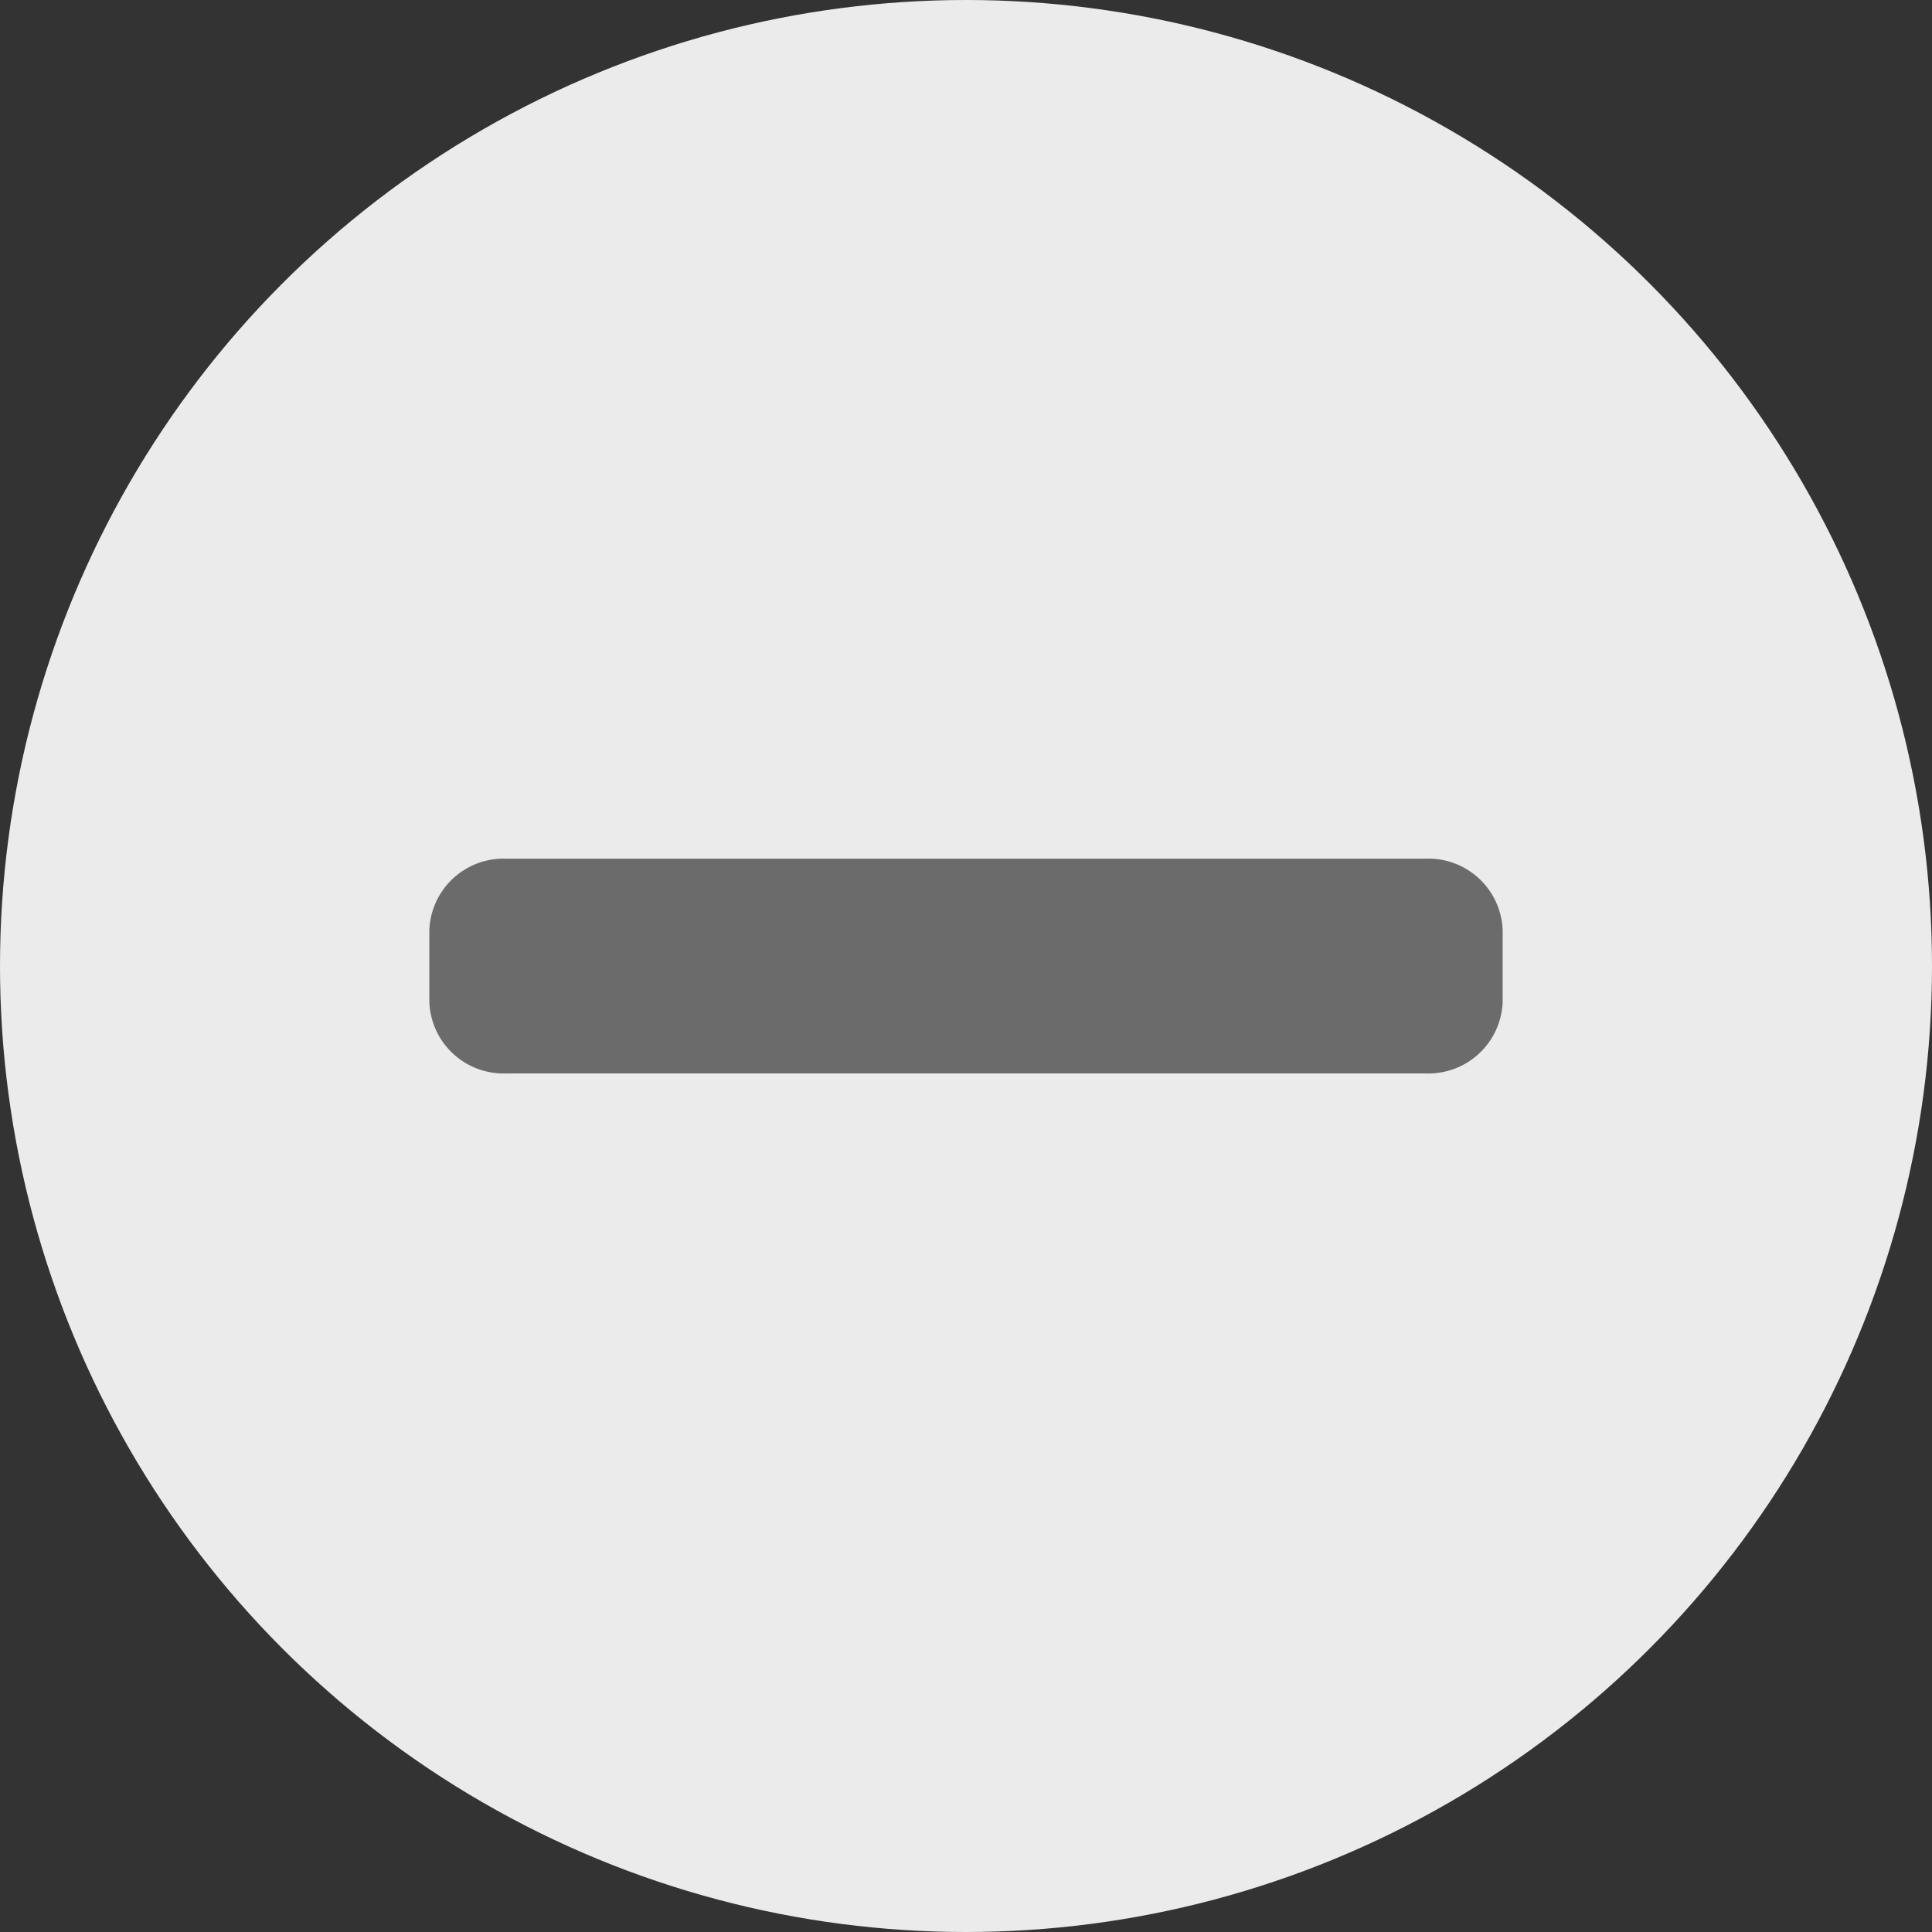 <svg xmlns="http://www.w3.org/2000/svg" width="18" height="18" viewBox="0 0 18 18">
  <rect x="0" y="0" width="18" height="18" fill="#333333" stroke="none"/>
  <g id="Group_135" data-name="Group 135" transform="translate(-305 -455)">
    <circle id="Ellipse_42" data-name="Ellipse 42" cx="9" cy="9" r="9" transform="translate(305 455)" fill="#ebebeb"/>
    <g id="minus" transform="translate(309 463)">
      <path id="plus-solid" d="M9.286,37.893H.714A.692.692,0,0,0,0,38.56v.667a.692.692,0,0,0,.714.667H9.286A.692.692,0,0,0,10,39.226V38.56A.692.692,0,0,0,9.286,37.893Z" transform="translate(0 -37.893)" fill="#6b6b6b"/>
    </g>
  </g>
</svg>
